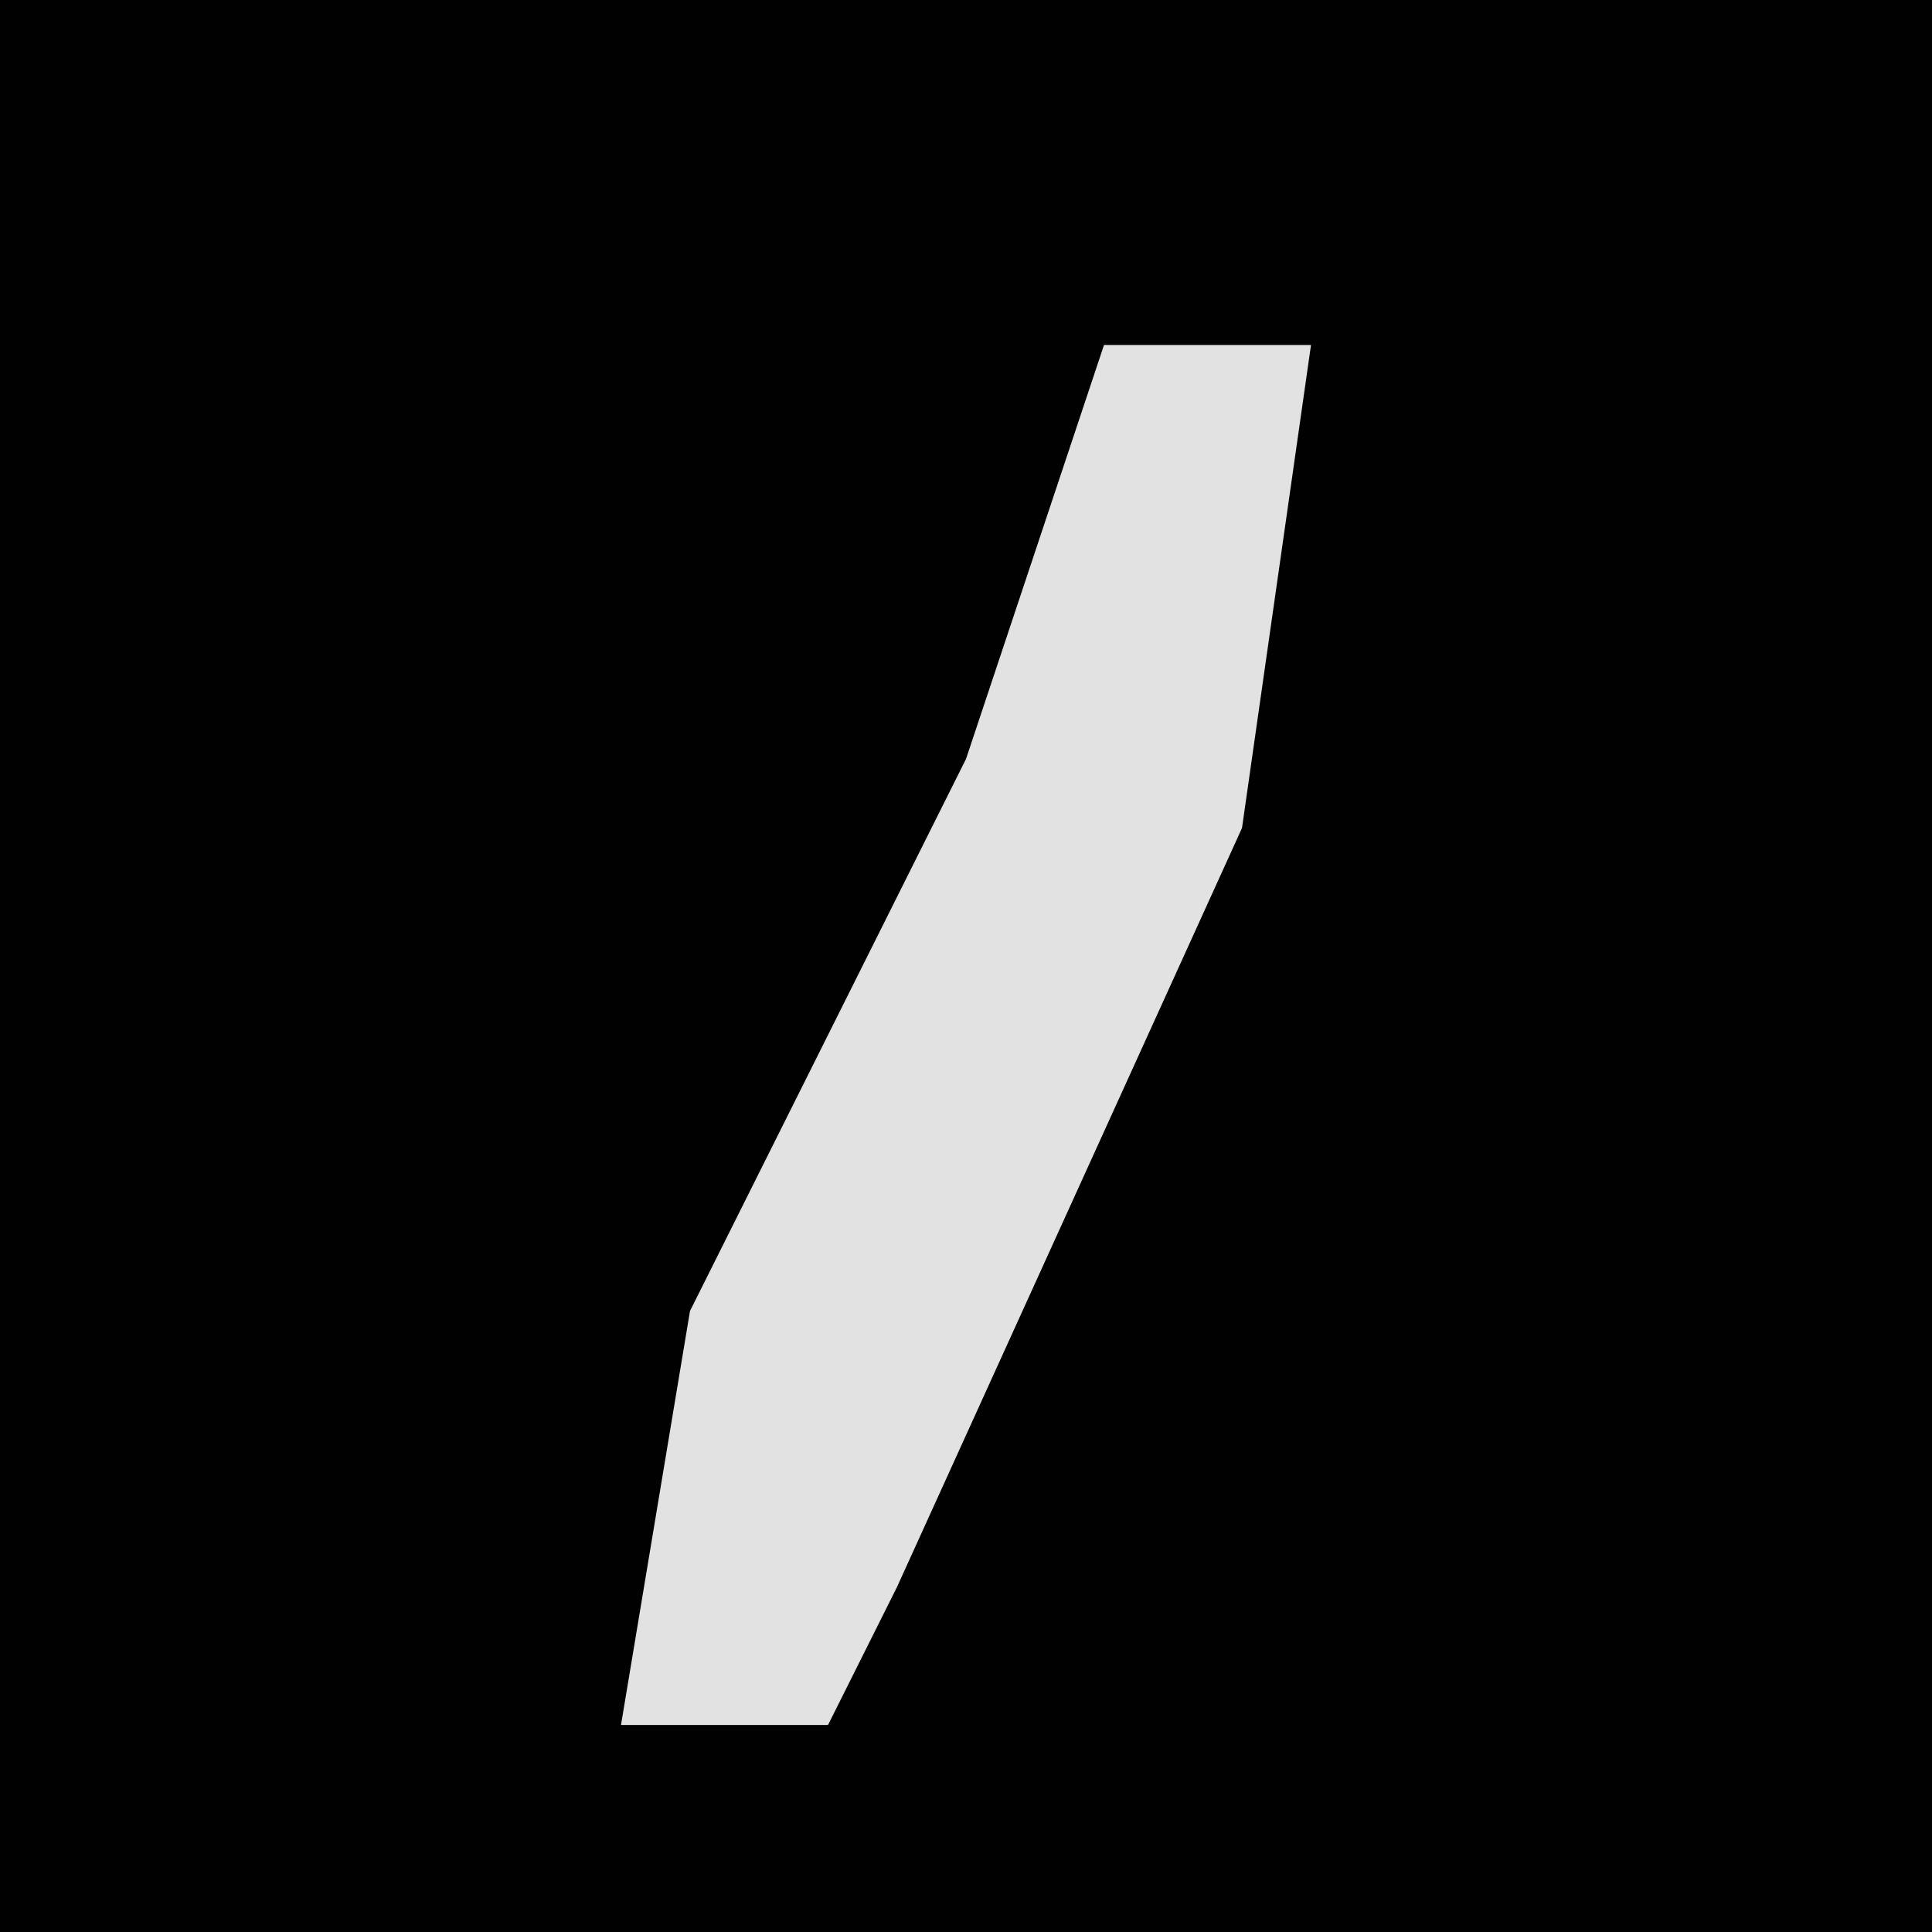 <?xml version="1.0" encoding="UTF-8"?>
<svg version="1.1" xmlns="http://www.w3.org/2000/svg" width="28" height="28">
<path d="M0,0 L28,0 L28,28 L0,28 Z " fill="#010101" transform="translate(0,0)"/>
<path d="M0,0 L3,0 L2,7 L-3,18 L-4,20 L-7,20 L-6,14 L-2,6 Z " fill="#E2E2E2" transform="translate(16,5)"/>
</svg>
